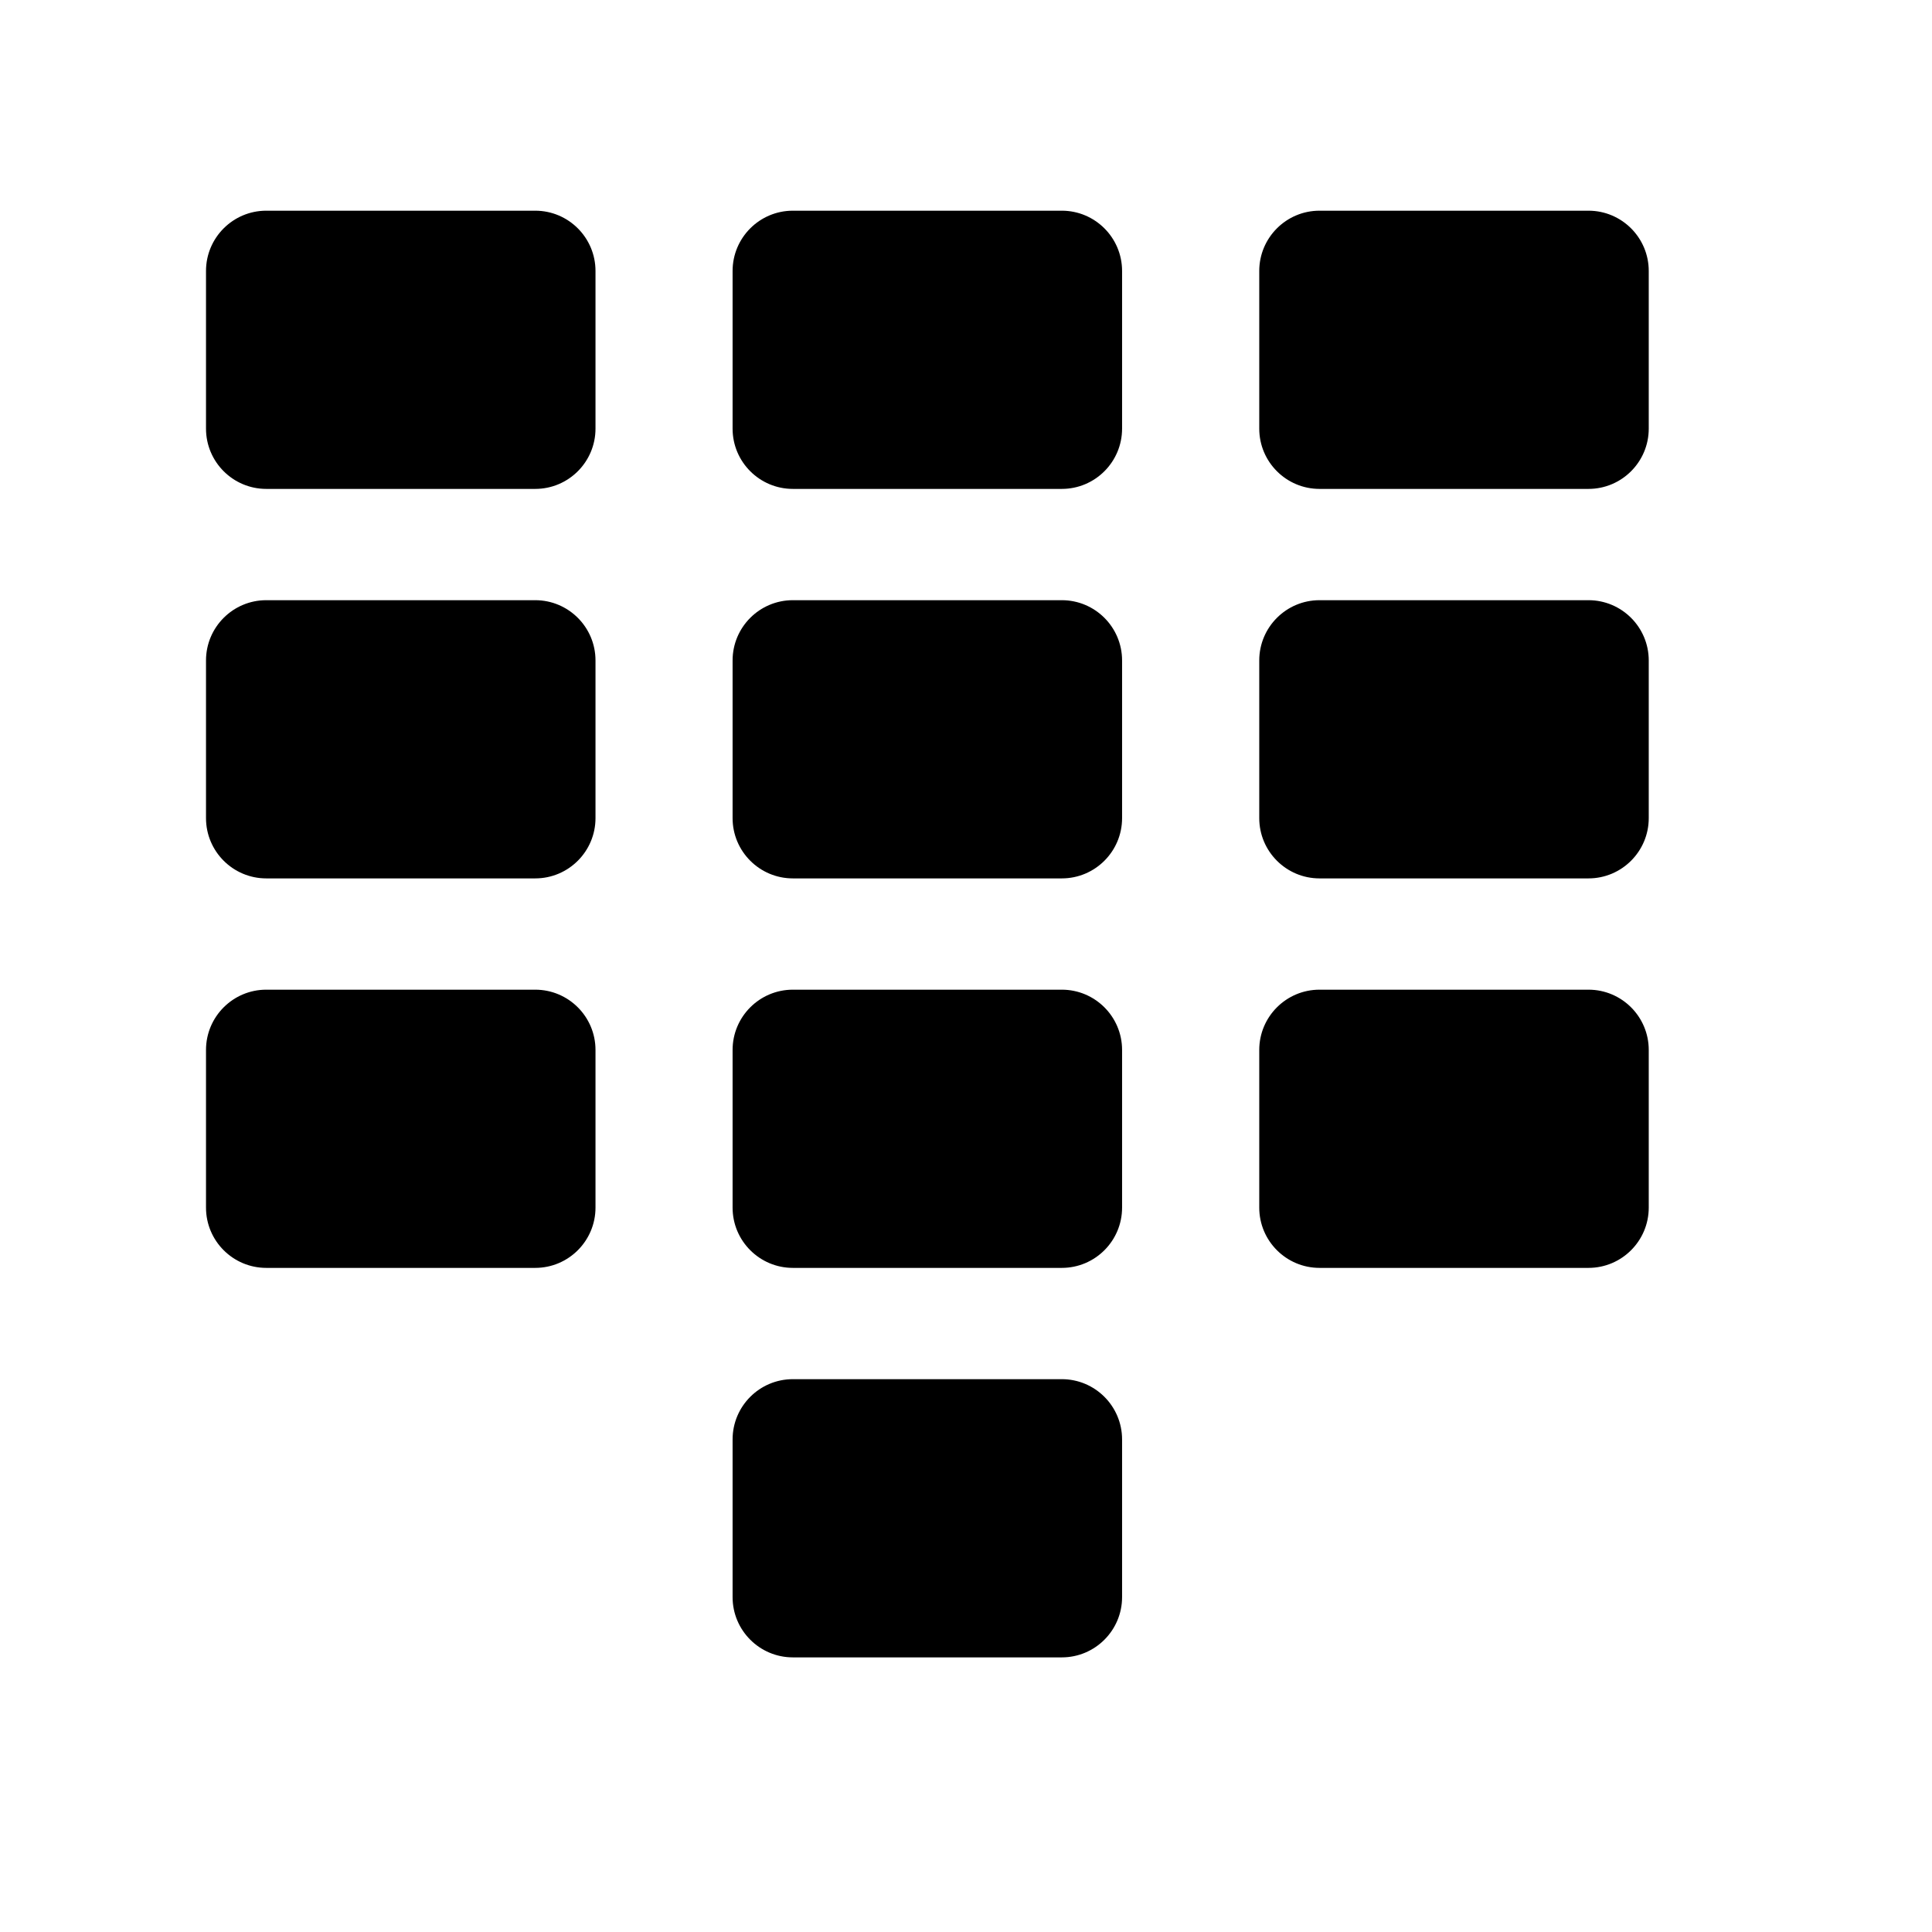 <?xml version="1.0" encoding="UTF-8" standalone="no"?>
<!DOCTYPE svg PUBLIC "-//W3C//DTD SVG 1.1//EN" "http://www.w3.org/Graphics/SVG/1.1/DTD/svg11.dtd">
<svg width="100%" height="100%" viewBox="0 0 6 6" version="1.1" xmlns="http://www.w3.org/2000/svg" xmlns:xlink="http://www.w3.org/1999/xlink" xml:space="preserve" xmlns:serif="http://www.serif.com/" style="fill-rule:evenodd;clip-rule:evenodd;stroke-linejoin:round;stroke-miterlimit:2;">
    <g transform="matrix(0.24,0,0,0.24,0,0)">
        <g transform="matrix(0.048,0,0,0.048,-0.152,-0.92)">
            <path d="M163.702,92.217C163.702,83.248 156.42,75.967 147.452,75.967L74.952,75.967C65.983,75.967 58.702,83.248 58.702,92.217L58.702,134.717C58.702,143.685 65.983,150.967 74.952,150.967L147.452,150.967C156.42,150.967 163.702,143.685 163.702,134.717L163.702,92.217Z"/>
        </g>
        <g transform="matrix(0.048,0,0,0.048,6.662,-0.92)">
            <path d="M163.702,92.217C163.702,83.248 156.42,75.967 147.452,75.967L74.952,75.967C65.983,75.967 58.702,83.248 58.702,92.217L58.702,134.717C58.702,143.685 65.983,150.967 74.952,150.967L147.452,150.967C156.42,150.967 163.702,143.685 163.702,134.717L163.702,92.217Z"/>
        </g>
        <g transform="matrix(0.048,0,0,0.048,13.477,-0.92)">
            <path d="M163.702,92.217C163.702,83.248 156.42,75.967 147.452,75.967L74.952,75.967C65.983,75.967 58.702,83.248 58.702,92.217L58.702,134.717C58.702,143.685 65.983,150.967 74.952,150.967L147.452,150.967C156.42,150.967 163.702,143.685 163.702,134.717L163.702,92.217Z"/>
        </g>
        <g transform="matrix(0.048,0,0,0.048,-0.152,4.12)">
            <path d="M163.702,92.217C163.702,83.248 156.42,75.967 147.452,75.967L74.952,75.967C65.983,75.967 58.702,83.248 58.702,92.217L58.702,134.717C58.702,143.685 65.983,150.967 74.952,150.967L147.452,150.967C156.42,150.967 163.702,143.685 163.702,134.717L163.702,92.217Z"/>
        </g>
        <g transform="matrix(0.048,0,0,0.048,6.662,4.12)">
            <path d="M163.702,92.217C163.702,83.248 156.42,75.967 147.452,75.967L74.952,75.967C65.983,75.967 58.702,83.248 58.702,92.217L58.702,134.717C58.702,143.685 65.983,150.967 74.952,150.967L147.452,150.967C156.42,150.967 163.702,143.685 163.702,134.717L163.702,92.217Z"/>
        </g>
        <g transform="matrix(0.048,0,0,0.048,13.477,4.12)">
            <path d="M163.702,92.217C163.702,83.248 156.42,75.967 147.452,75.967L74.952,75.967C65.983,75.967 58.702,83.248 58.702,92.217L58.702,134.717C58.702,143.685 65.983,150.967 74.952,150.967L147.452,150.967C156.42,150.967 163.702,143.685 163.702,134.717L163.702,92.217Z"/>
        </g>
        <g transform="matrix(0.048,0,0,0.048,-0.152,9.16)">
            <path d="M163.702,92.217C163.702,83.248 156.42,75.967 147.452,75.967L74.952,75.967C65.983,75.967 58.702,83.248 58.702,92.217L58.702,134.717C58.702,143.685 65.983,150.967 74.952,150.967L147.452,150.967C156.42,150.967 163.702,143.685 163.702,134.717L163.702,92.217Z"/>
        </g>
        <g transform="matrix(0.048,0,0,0.048,6.662,9.16)">
            <path d="M163.702,92.217C163.702,83.248 156.42,75.967 147.452,75.967L74.952,75.967C65.983,75.967 58.702,83.248 58.702,92.217L58.702,134.717C58.702,143.685 65.983,150.967 74.952,150.967L147.452,150.967C156.42,150.967 163.702,143.685 163.702,134.717L163.702,92.217Z"/>
        </g>
        <g transform="matrix(0.048,0,0,0.048,6.662,14.2)">
            <path d="M163.702,92.217C163.702,83.248 156.42,75.967 147.452,75.967L74.952,75.967C65.983,75.967 58.702,83.248 58.702,92.217L58.702,134.717C58.702,143.685 65.983,150.967 74.952,150.967L147.452,150.967C156.42,150.967 163.702,143.685 163.702,134.717L163.702,92.217Z"/>
        </g>
        <g transform="matrix(0.048,0,0,0.048,13.477,9.16)">
            <path d="M163.702,92.217C163.702,83.248 156.42,75.967 147.452,75.967L74.952,75.967C65.983,75.967 58.702,83.248 58.702,92.217L58.702,134.717C58.702,143.685 65.983,150.967 74.952,150.967L147.452,150.967C156.42,150.967 163.702,143.685 163.702,134.717L163.702,92.217Z"/>
        </g>
    </g>
</svg>

